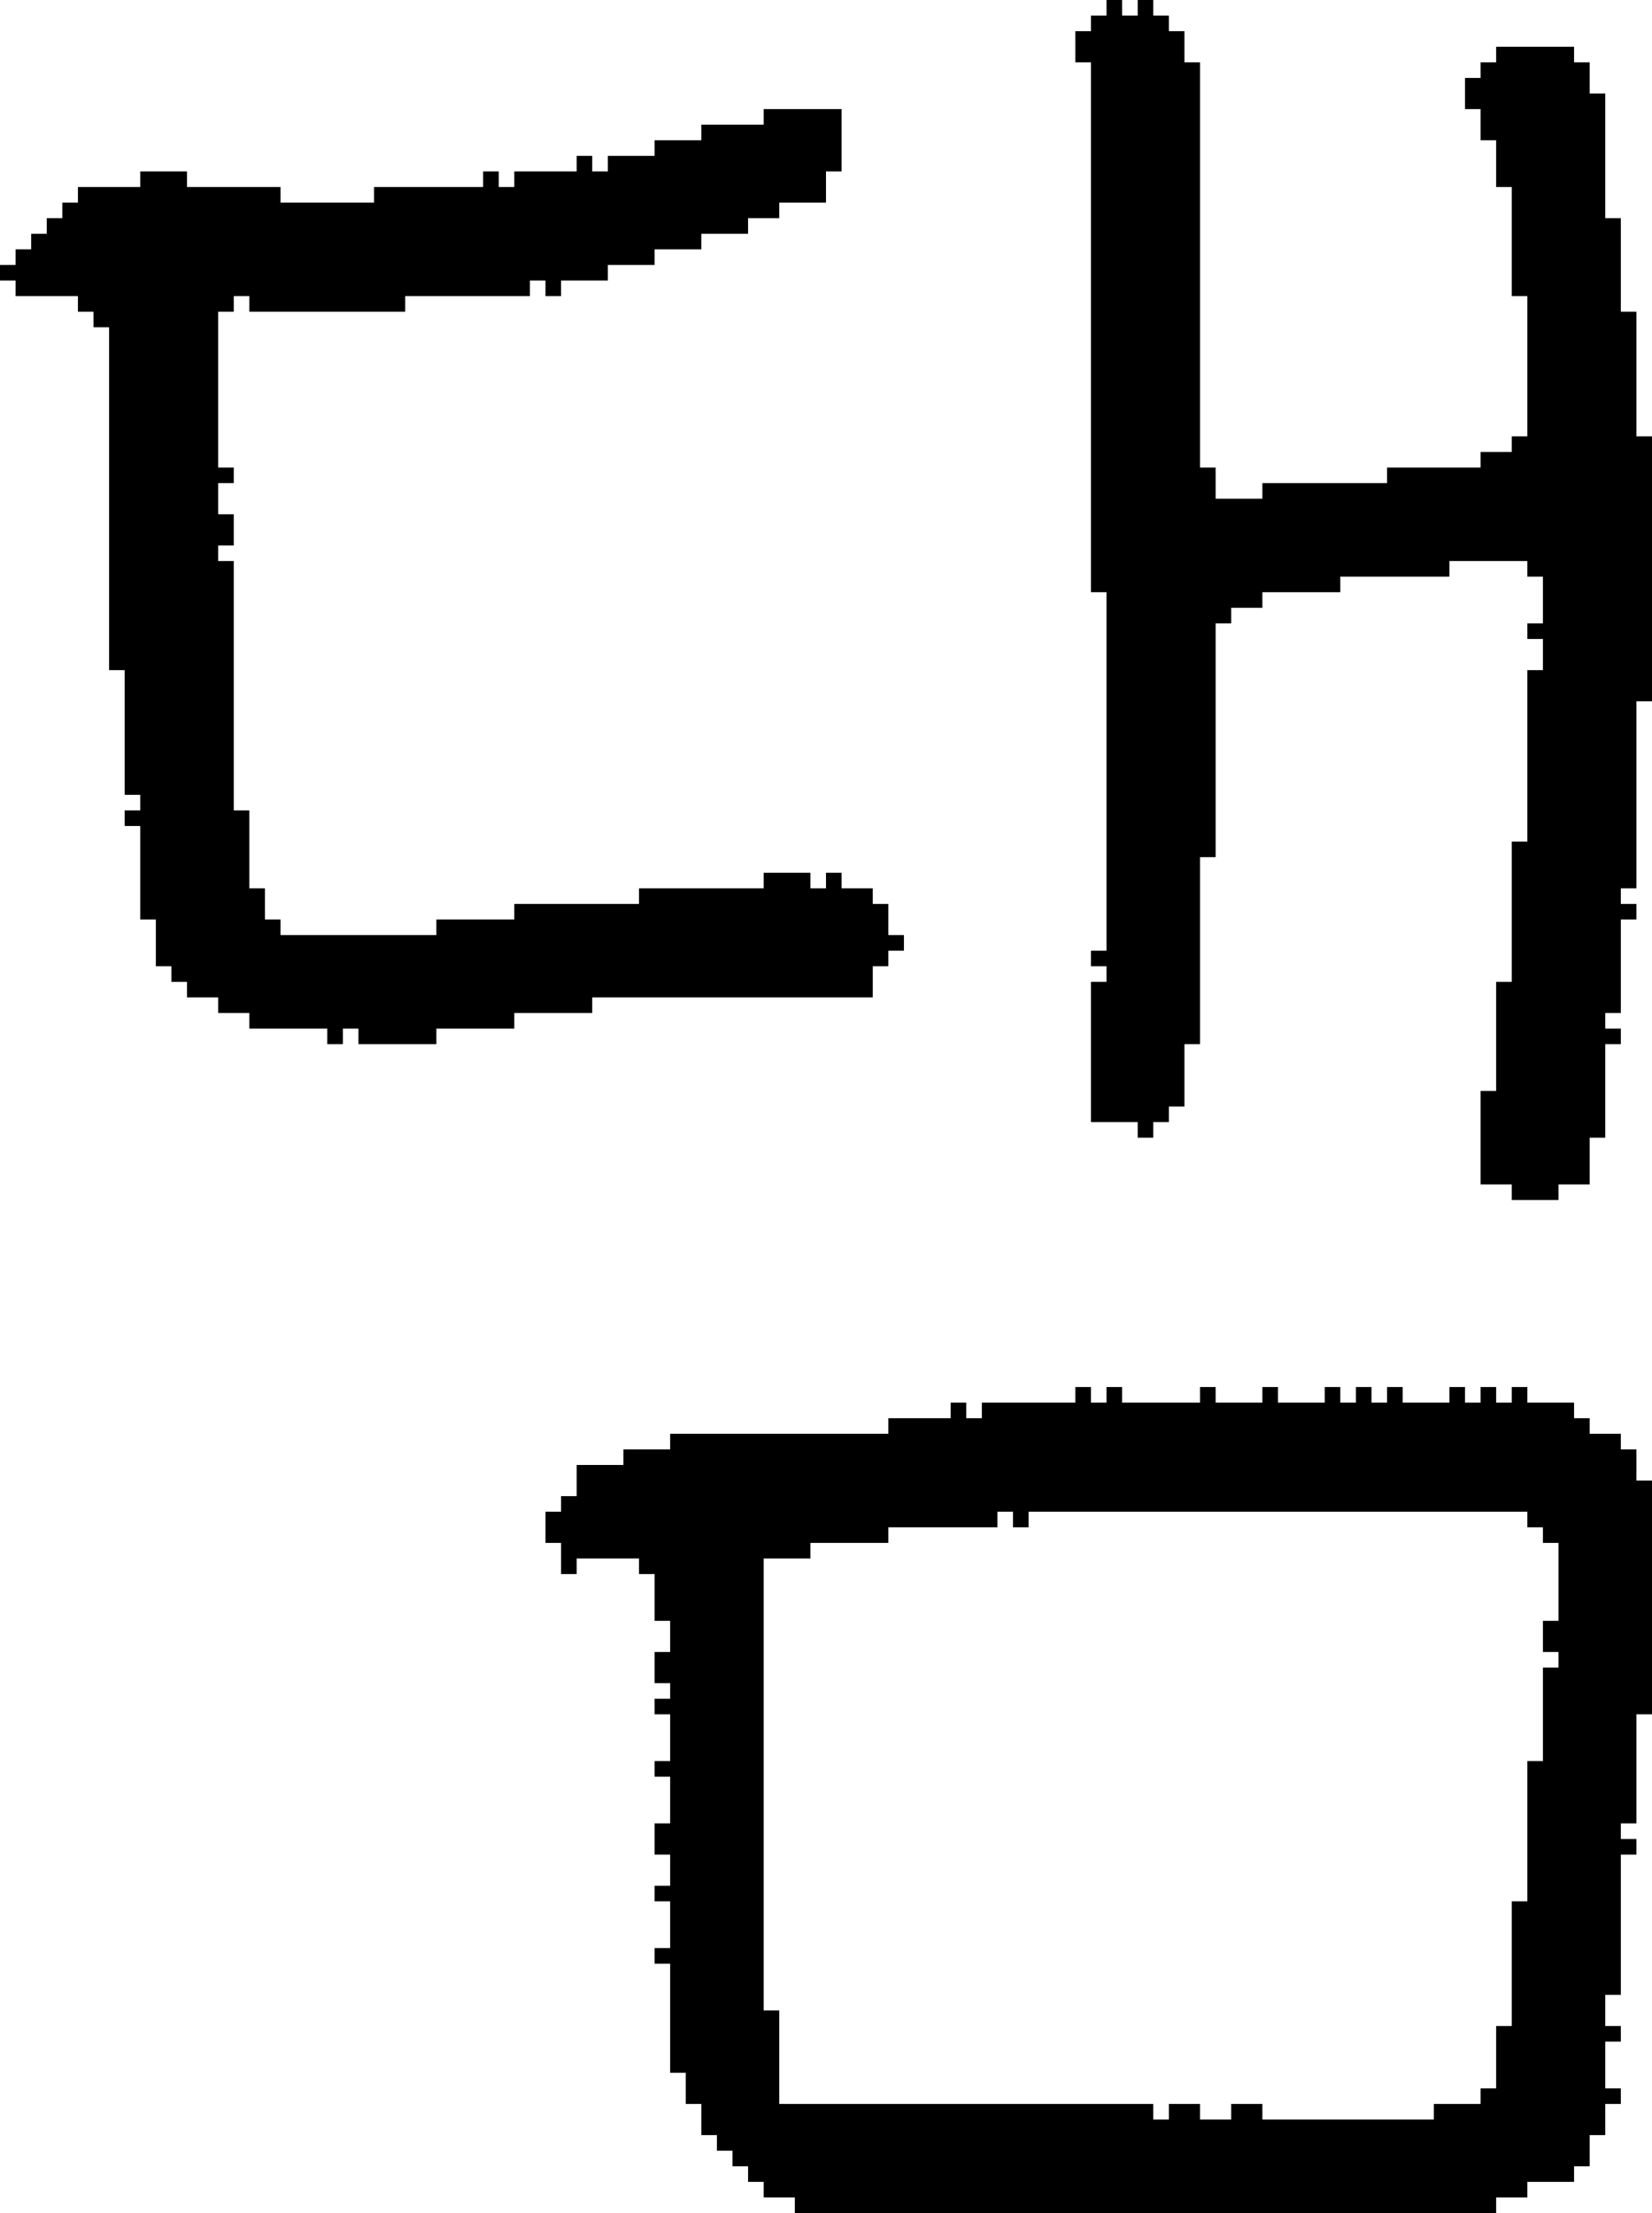 <?xml version="1.0" encoding="UTF-8" standalone="no"?>
<!DOCTYPE svg PUBLIC "-//W3C//DTD SVG 1.1//EN" 
  "http://www.w3.org/Graphics/SVG/1.1/DTD/svg11.dtd">
<svg width="106" height="142"
     xmlns="http://www.w3.org/2000/svg" version="1.1">
 <path d="  M 31,12  L 24,12  L 24,13  L 18,13  L 18,12  L 12,12  L 12,11  L 9,11  L 9,12  L 5,12  L 5,13  L 4,13  L 4,14  L 3,14  L 3,15  L 2,15  L 2,16  L 1,16  L 1,17  L 0,17  L 0,18  L 1,18  L 1,19  L 5,19  L 5,20  L 6,20  L 6,21  L 7,21  L 7,43  L 8,43  L 8,51  L 9,51  L 9,52  L 8,52  L 8,53  L 9,53  L 9,59  L 10,59  L 10,62  L 11,62  L 11,63  L 12,63  L 12,64  L 14,64  L 14,65  L 16,65  L 16,66  L 21,66  L 21,67  L 22,67  L 22,66  L 23,66  L 23,67  L 28,67  L 28,66  L 33,66  L 33,65  L 38,65  L 38,64  L 56,64  L 56,62  L 57,62  L 57,61  L 58,61  L 58,60  L 57,60  L 57,58  L 56,58  L 56,57  L 54,57  L 54,56  L 53,56  L 53,57  L 52,57  L 52,56  L 49,56  L 49,57  L 41,57  L 41,58  L 33,58  L 33,59  L 28,59  L 28,60  L 18,60  L 18,59  L 17,59  L 17,57  L 16,57  L 16,52  L 15,52  L 15,36  L 14,36  L 14,35  L 15,35  L 15,33  L 14,33  L 14,31  L 15,31  L 15,30  L 14,30  L 14,20  L 15,20  L 15,19  L 16,19  L 16,20  L 26,20  L 26,19  L 34,19  L 34,18  L 35,18  L 35,19  L 36,19  L 36,18  L 39,18  L 39,17  L 42,17  L 42,16  L 45,16  L 45,15  L 48,15  L 48,14  L 50,14  L 50,13  L 53,13  L 53,11  L 54,11  L 54,7  L 49,7  L 49,8  L 45,8  L 45,9  L 42,9  L 42,10  L 39,10  L 39,11  L 38,11  L 38,10  L 37,10  L 37,11  L 33,11  L 33,12  L 32,12  L 32,11  L 31,11  Z  " style="fill:rgb(0, 0, 0); fill-opacity:1.000; stroke:none;" />
 <path d="  M 57,91  L 57,92  L 43,92  L 43,93  L 40,93  L 40,94  L 37,94  L 37,96  L 36,96  L 36,97  L 35,97  L 35,99  L 36,99  L 36,101  L 37,101  L 37,100  L 41,100  L 41,101  L 42,101  L 42,104  L 43,104  L 43,106  L 42,106  L 42,108  L 43,108  L 43,109  L 42,109  L 42,110  L 43,110  L 43,113  L 42,113  L 42,114  L 43,114  L 43,117  L 42,117  L 42,119  L 43,119  L 43,121  L 42,121  L 42,122  L 43,122  L 43,125  L 42,125  L 42,126  L 43,126  L 43,133  L 44,133  L 44,135  L 45,135  L 45,137  L 46,137  L 46,138  L 47,138  L 47,139  L 48,139  L 48,140  L 49,140  L 49,141  L 51,141  L 51,142  L 96,142  L 96,141  L 98,141  L 98,140  L 101,140  L 101,139  L 102,139  L 102,137  L 103,137  L 103,135  L 104,135  L 104,134  L 103,134  L 103,131  L 104,131  L 104,130  L 103,130  L 103,128  L 104,128  L 104,119  L 105,119  L 105,118  L 104,118  L 104,117  L 105,117  L 105,110  L 106,110  L 106,95  L 105,95  L 105,93  L 104,93  L 104,92  L 102,92  L 102,91  L 101,91  L 101,90  L 98,90  L 98,89  L 97,89  L 97,90  L 96,90  L 96,89  L 95,89  L 95,90  L 94,90  L 94,89  L 93,89  L 93,90  L 90,90  L 90,89  L 89,89  L 89,90  L 88,90  L 88,89  L 87,89  L 87,90  L 86,90  L 86,89  L 85,89  L 85,90  L 82,90  L 82,89  L 81,89  L 81,90  L 78,90  L 78,89  L 77,89  L 77,90  L 72,90  L 72,89  L 71,89  L 71,90  L 70,90  L 70,89  L 69,89  L 69,90  L 63,90  L 63,91  L 62,91  L 62,90  L 61,90  L 61,91  Z  M 98,98  L 99,98  L 99,99  L 100,99  L 100,104  L 99,104  L 99,106  L 100,106  L 100,107  L 99,107  L 99,113  L 98,113  L 98,122  L 97,122  L 97,130  L 96,130  L 96,134  L 95,134  L 95,135  L 92,135  L 92,136  L 81,136  L 81,135  L 79,135  L 79,136  L 77,136  L 77,135  L 75,135  L 75,136  L 74,136  L 74,135  L 50,135  L 50,129  L 49,129  L 49,100  L 52,100  L 52,99  L 57,99  L 57,98  L 64,98  L 64,97  L 65,97  L 65,98  L 66,98  L 66,97  L 98,97  Z  " style="fill:rgb(0, 0, 0); fill-opacity:1.000; stroke:none;" />
 <path d="  M 70,38  L 71,38  L 71,61  L 70,61  L 70,62  L 71,62  L 71,63  L 70,63  L 70,72  L 73,72  L 73,73  L 74,73  L 74,72  L 75,72  L 75,71  L 76,71  L 76,67  L 77,67  L 77,55  L 78,55  L 78,40  L 79,40  L 79,39  L 81,39  L 81,38  L 86,38  L 86,37  L 93,37  L 93,36  L 98,36  L 98,37  L 99,37  L 99,40  L 98,40  L 98,41  L 99,41  L 99,43  L 98,43  L 98,54  L 97,54  L 97,63  L 96,63  L 96,70  L 95,70  L 95,76  L 97,76  L 97,77  L 100,77  L 100,76  L 102,76  L 102,73  L 103,73  L 103,67  L 104,67  L 104,66  L 103,66  L 103,65  L 104,65  L 104,59  L 105,59  L 105,58  L 104,58  L 104,57  L 105,57  L 105,45  L 106,45  L 106,28  L 105,28  L 105,20  L 104,20  L 104,14  L 103,14  L 103,6  L 102,6  L 102,4  L 101,4  L 101,3  L 96,3  L 96,4  L 95,4  L 95,5  L 94,5  L 94,7  L 95,7  L 95,9  L 96,9  L 96,12  L 97,12  L 97,19  L 98,19  L 98,28  L 97,28  L 97,29  L 95,29  L 95,30  L 89,30  L 89,31  L 81,31  L 81,32  L 78,32  L 78,30  L 77,30  L 77,4  L 76,4  L 76,2  L 75,2  L 75,1  L 74,1  L 74,0  L 73,0  L 73,1  L 72,1  L 72,0  L 71,0  L 71,1  L 70,1  L 70,2  L 69,2  L 69,4  L 70,4  Z  " style="fill:rgb(0, 0, 0); fill-opacity:1.000; stroke:none;" />
</svg>
